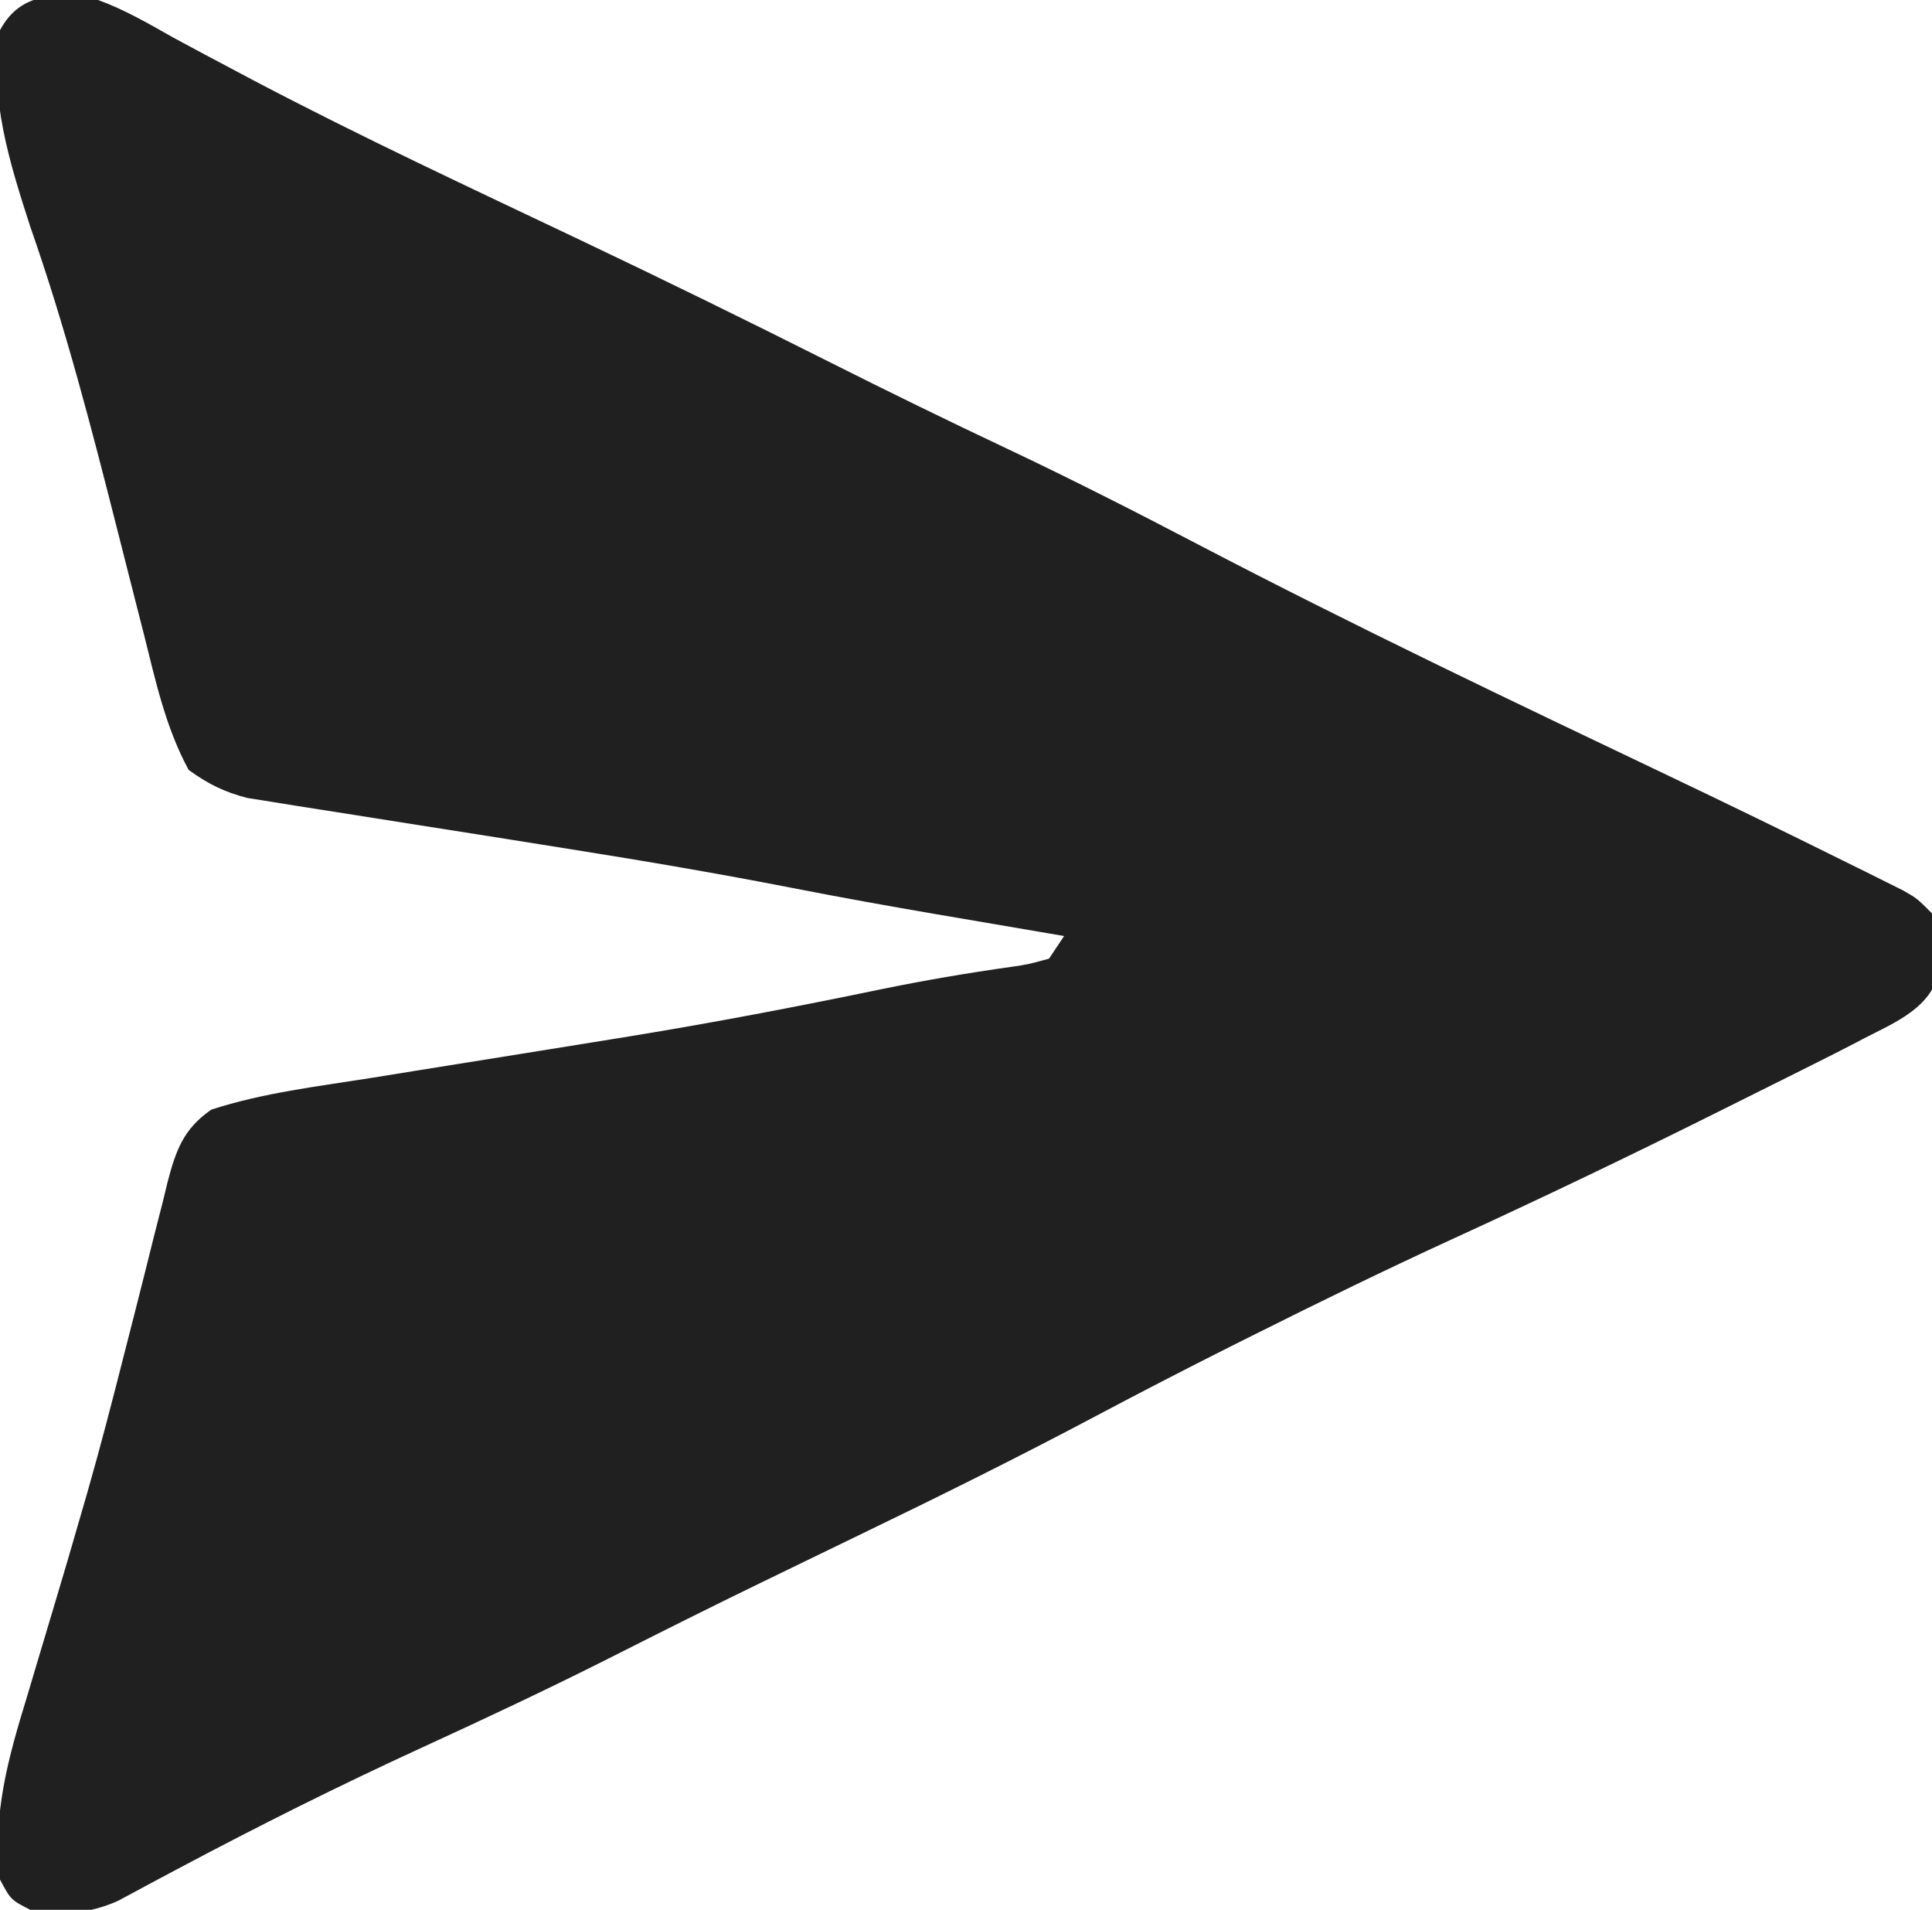 <?xml version="1.0" encoding="UTF-8"?>
<svg version="1.1" xmlns="http://www.w3.org/2000/svg" width="256" height="253">
<path d="M0 0 C3.542 1.286 6.722 3.154 10 5 C12.762 6.497 15.536 7.969 18.312 9.438 C19.107 9.859 19.902 10.28 20.721 10.715 C34.925 18.182 49.496 24.96 63.988 31.848 C74.989 37.08 85.92 42.432 96.803 47.907 C104.638 51.847 112.506 55.696 120.438 59.438 C128.978 63.475 137.378 67.75 145.75 72.125 C166.352 82.886 187.332 92.878 208.312 102.875 C216.009 106.544 223.675 110.271 231.312 114.062 C232.257 114.528 233.202 114.994 234.175 115.474 C235.042 115.907 235.908 116.339 236.801 116.785 C237.566 117.166 238.33 117.546 239.118 117.938 C241 119 241 119 243 121 C243.477 123.426 243.477 123.426 243.625 126.312 C243.737 127.73 243.737 127.73 243.852 129.176 C242.379 134.059 237.31 135.744 233.005 138.084 C230.978 139.142 228.938 140.17 226.891 141.188 C225.757 141.756 225.757 141.756 224.6 142.337 C222.152 143.563 219.701 144.782 217.25 146 C216.405 146.421 215.561 146.843 214.691 147.277 C202.931 153.142 191.105 158.81 179.157 164.281 C170.503 168.259 161.954 172.424 153.438 176.688 C151.691 177.56 151.691 177.56 149.91 178.45 C143.972 181.438 138.07 184.483 132.198 187.598 C121.843 193.088 111.367 198.282 100.812 203.375 C97.374 205.04 93.937 206.707 90.5 208.375 C89.668 208.779 88.836 209.182 87.979 209.598 C81.393 212.797 74.846 216.069 68.312 219.375 C59.938 223.607 51.466 227.588 42.938 231.5 C31.988 236.523 21.268 241.883 10.633 247.539 C9.824 247.968 9.015 248.397 8.182 248.839 C6.336 249.821 4.496 250.814 2.656 251.809 C-1.319 253.592 -4.732 253.68 -9 253 C-11.562 251.688 -11.562 251.688 -13 249 C-14.047 240.407 -11.885 232.767 -9.375 224.625 C-8.824 222.767 -8.824 222.767 -8.261 220.871 C-7.522 218.378 -6.777 215.887 -6.025 213.398 C-4.693 208.983 -3.399 204.558 -2.125 200.125 C-1.784 198.952 -1.784 198.952 -1.436 197.755 C0.31 191.663 1.894 185.536 3.453 179.395 C3.897 177.659 4.341 175.924 4.786 174.189 C5.672 170.728 6.539 167.263 7.398 163.795 C7.809 162.185 8.22 160.575 8.633 158.965 C8.812 158.221 8.991 157.477 9.175 156.711 C10.297 152.408 11.294 149.564 15 147 C21.87 144.768 29.126 143.923 36.246 142.793 C38.209 142.476 40.173 142.159 42.136 141.841 C46.92 141.069 51.706 140.304 56.491 139.54 C60.494 138.9 64.495 138.255 68.496 137.605 C69.152 137.499 69.808 137.392 70.484 137.283 C81.602 135.469 92.641 133.359 103.67 131.07 C109.432 129.885 115.22 128.899 121.044 128.078 C123.166 127.772 123.166 127.772 126 127 C126.99 125.515 126.99 125.515 128 124 C127.231 123.869 126.463 123.739 125.671 123.604 C122.051 122.988 118.432 122.369 114.812 121.75 C113.605 121.545 112.398 121.34 111.154 121.129 C104.757 120.032 98.377 118.886 92.008 117.638 C82.295 115.741 72.555 114.082 62.781 112.527 C61.443 112.314 60.105 112.1 58.767 111.886 C53.274 111.01 47.781 110.137 42.286 109.279 C39.531 108.849 36.777 108.413 34.024 107.971 C31.46 107.559 28.895 107.156 26.328 106.762 C25.175 106.575 24.022 106.388 22.834 106.195 C21.825 106.036 20.816 105.877 19.776 105.713 C16.705 104.924 14.568 103.851 12 102 C8.926 96.345 7.596 90.119 6.039 83.906 C5.767 82.842 5.494 81.778 5.213 80.681 C4.345 77.289 3.484 73.895 2.625 70.5 C-0.836 56.83 -4.332 43.312 -9 30 C-11.699 21.613 -14.506 12.877 -13 4 C-10.217 -1.203 -5.289 -0.935 0 0 Z " fill="#202020" transform="translate(13,0)"/>
</svg>
